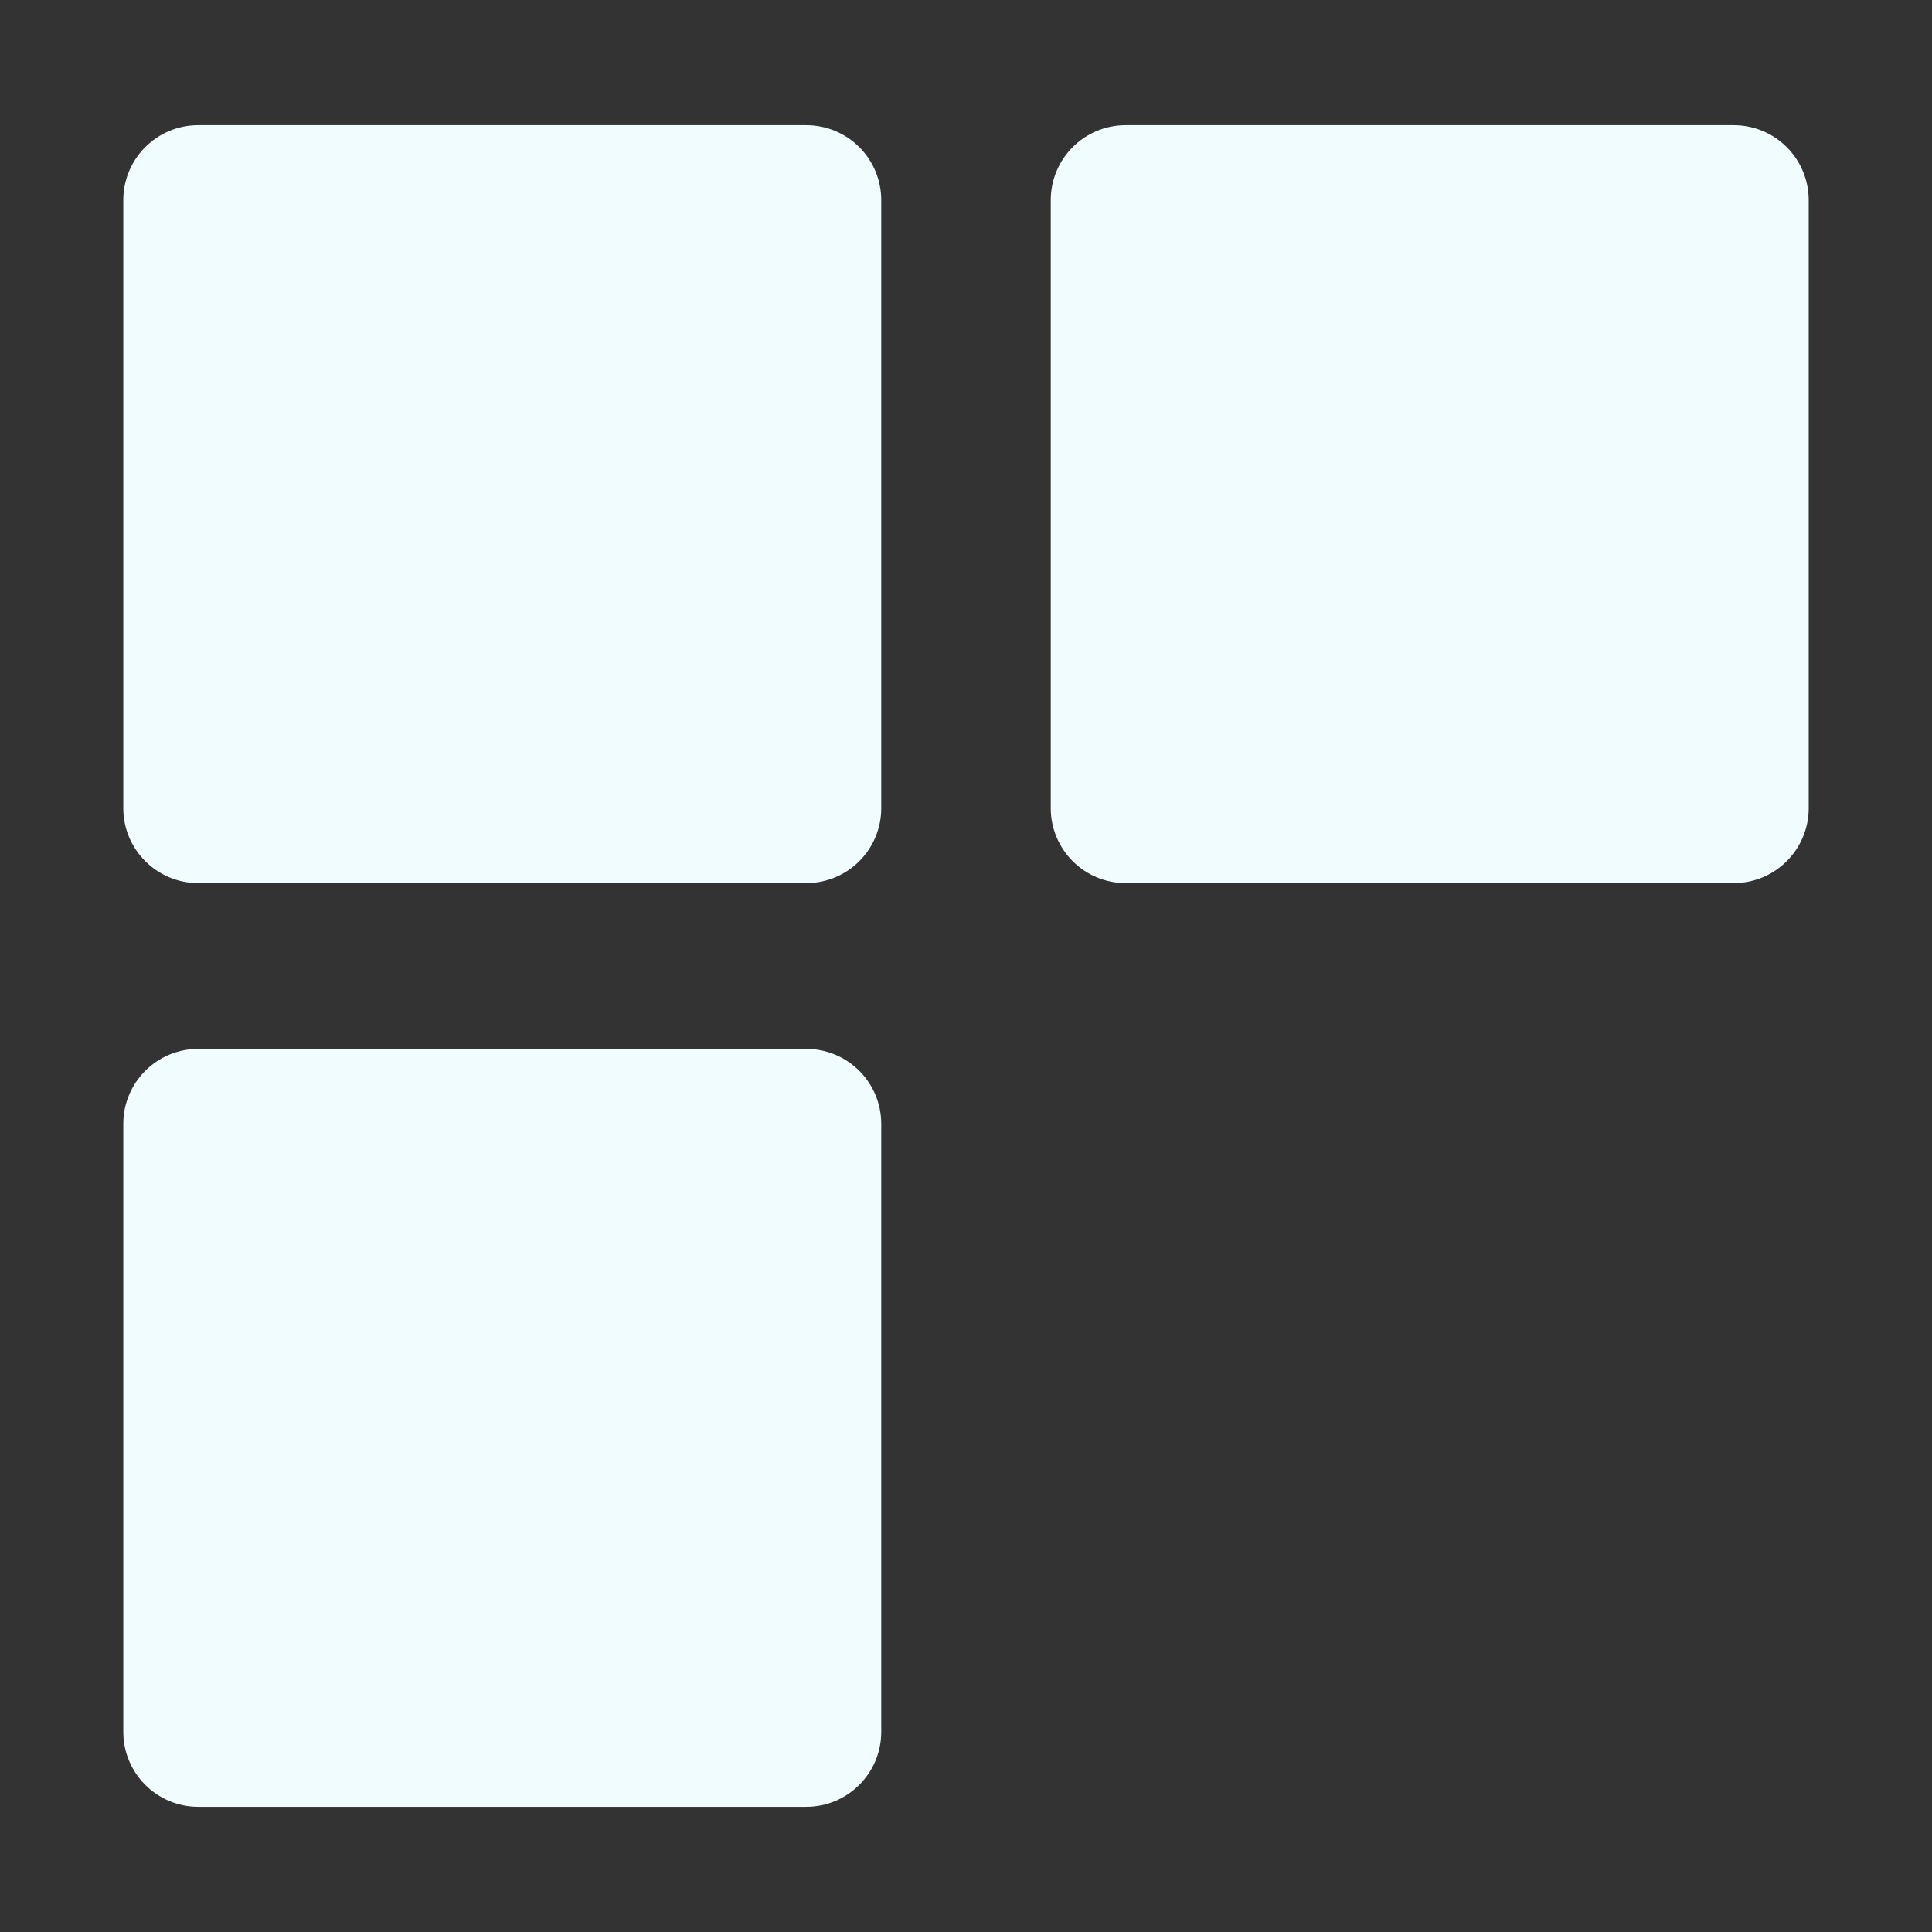<svg version="1.1" viewBox="0.0 0.0 1000.0 1000.0" fill="none" stroke="none" stroke-linecap="square" stroke-miterlimit="10" xmlns:xlink="http://www.w3.org/1999/xlink" xmlns="http://www.w3.org/2000/svg"><rect x="0.0" y="0.0" width="1000.0" height="1000.0" fill="#333333" stroke="none"/><clipPath id="p.0"><path d="m0 0l1000.0 0l0 1000.0l-1000.0 0l0 -1000.0z" clip-rule="nonzero"/></clipPath><g clip-path="url(#p.0)"><path fill="#000000" fill-opacity="0.0" d="m0 0l1000.0 0l0 1000.0l-1000.0 0z" fill-rule="evenodd"/><path fill="#f0fcff" d="m63.818 581.696l0 0c0 -21.426 17.37 -38.796 38.796 -38.796l314.723 0c10.289 0 20.157 4.087 27.433 11.363c7.276 7.276 11.363 17.144 11.363 27.433l0 314.723c0 21.426 -17.37 38.796 -38.796 38.796l-314.723 0c-21.426 0 -38.796 -17.37 -38.796 -38.796z" fill-rule="evenodd"/><path fill="#f0fcff" d="m63.818 103.581l0 0c0 -21.426 17.37 -38.796 38.796 -38.796l314.723 0c10.289 0 20.157 4.087 27.433 11.363c7.276 7.276 11.363 17.144 11.363 27.433l0 314.723c0 21.426 -17.37 38.796 -38.796 38.796l-314.723 0c-21.426 0 -38.796 -17.37 -38.796 -38.796z" fill-rule="evenodd"/><path fill="#f0fcff" d="m543.867 103.581l0 0c0 -21.426 17.37 -38.796 38.796 -38.796l314.723 0c10.289 0 20.157 4.087 27.433 11.363c7.276 7.276 11.363 17.144 11.363 27.433l0 314.723c0 21.426 -17.37 38.796 -38.796 38.796l-314.723 0c-21.426 0 -38.796 -17.37 -38.796 -38.796z" fill-rule="evenodd"/></g></svg>